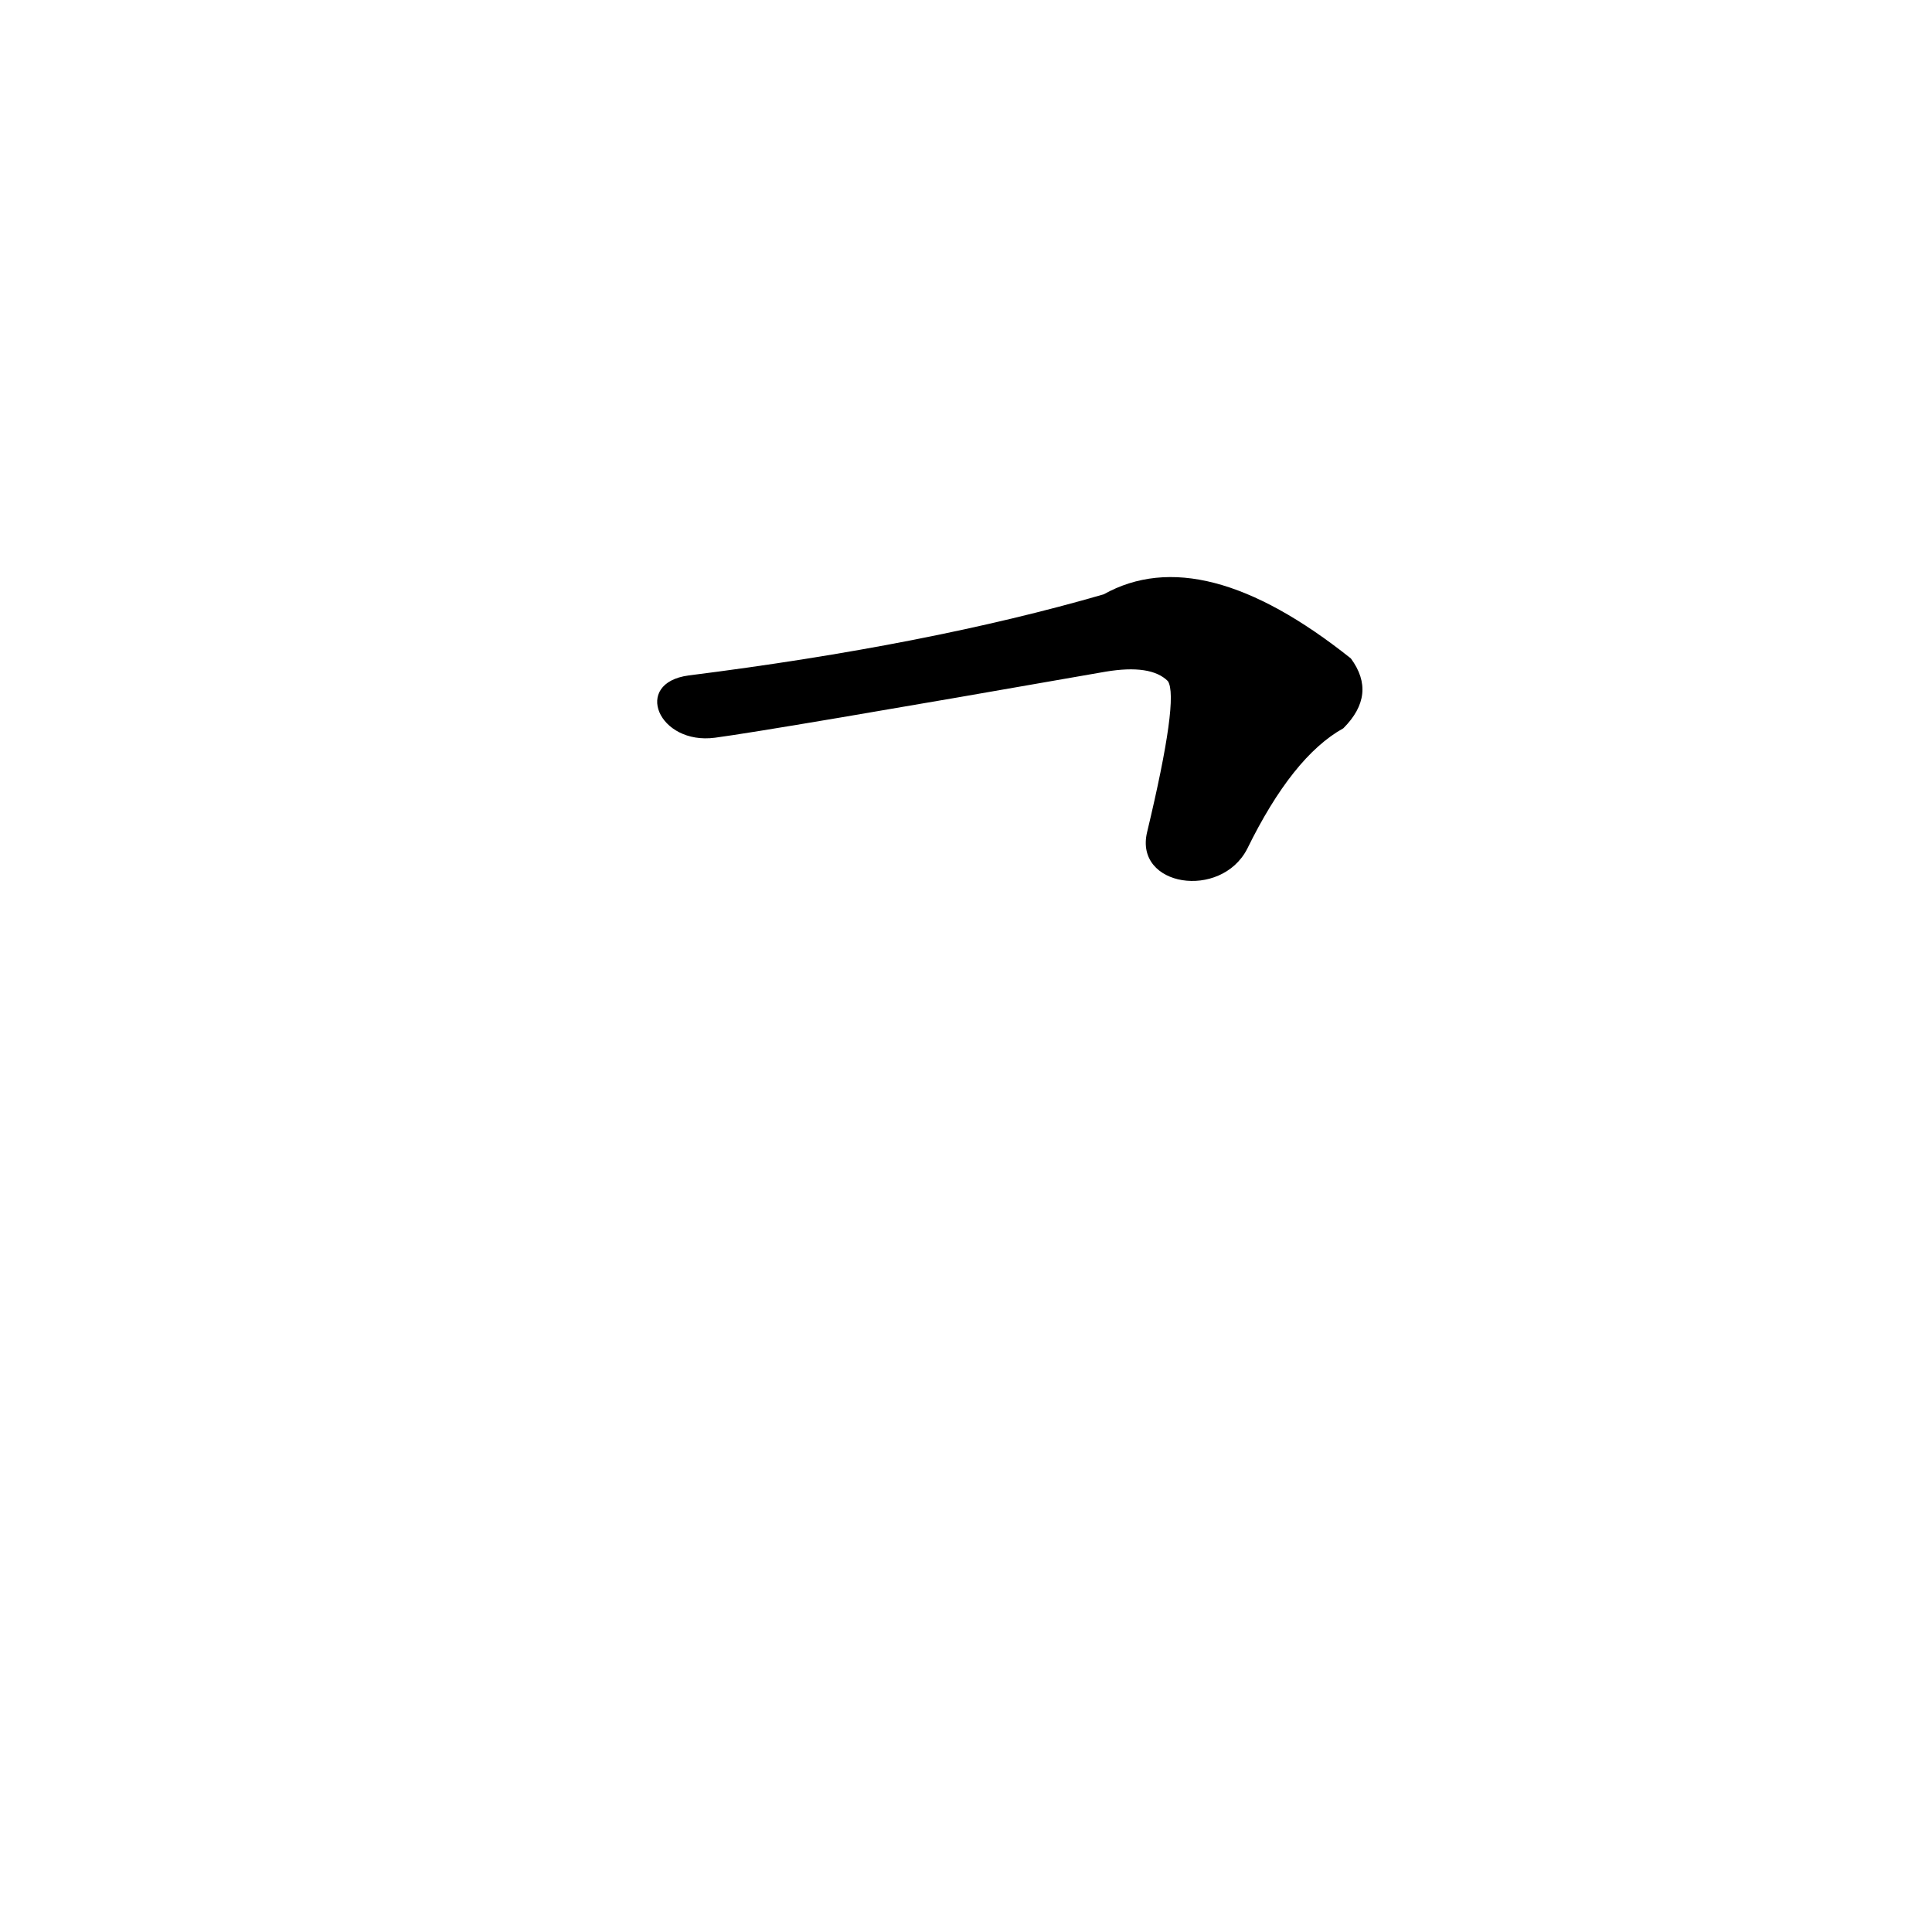 <?xml version='1.0' encoding='utf-8'?>
<svg xmlns="http://www.w3.org/2000/svg" version="1.1" viewBox="0 0 1024 1024"><g transform="scale(1, -1) translate(0, -900)"><path d="M 661 450 Q 685 499 712 514 Q 730 532 716 551 Q 637 614 585 585 Q 492 558 365 542 C 335 538 349 505 379 509 Q 409 513 586 544 Q 610 548 619 539 Q 625 530 608 459 C 601 430 647 423 661 450 Z" fill="black" /></g></svg>